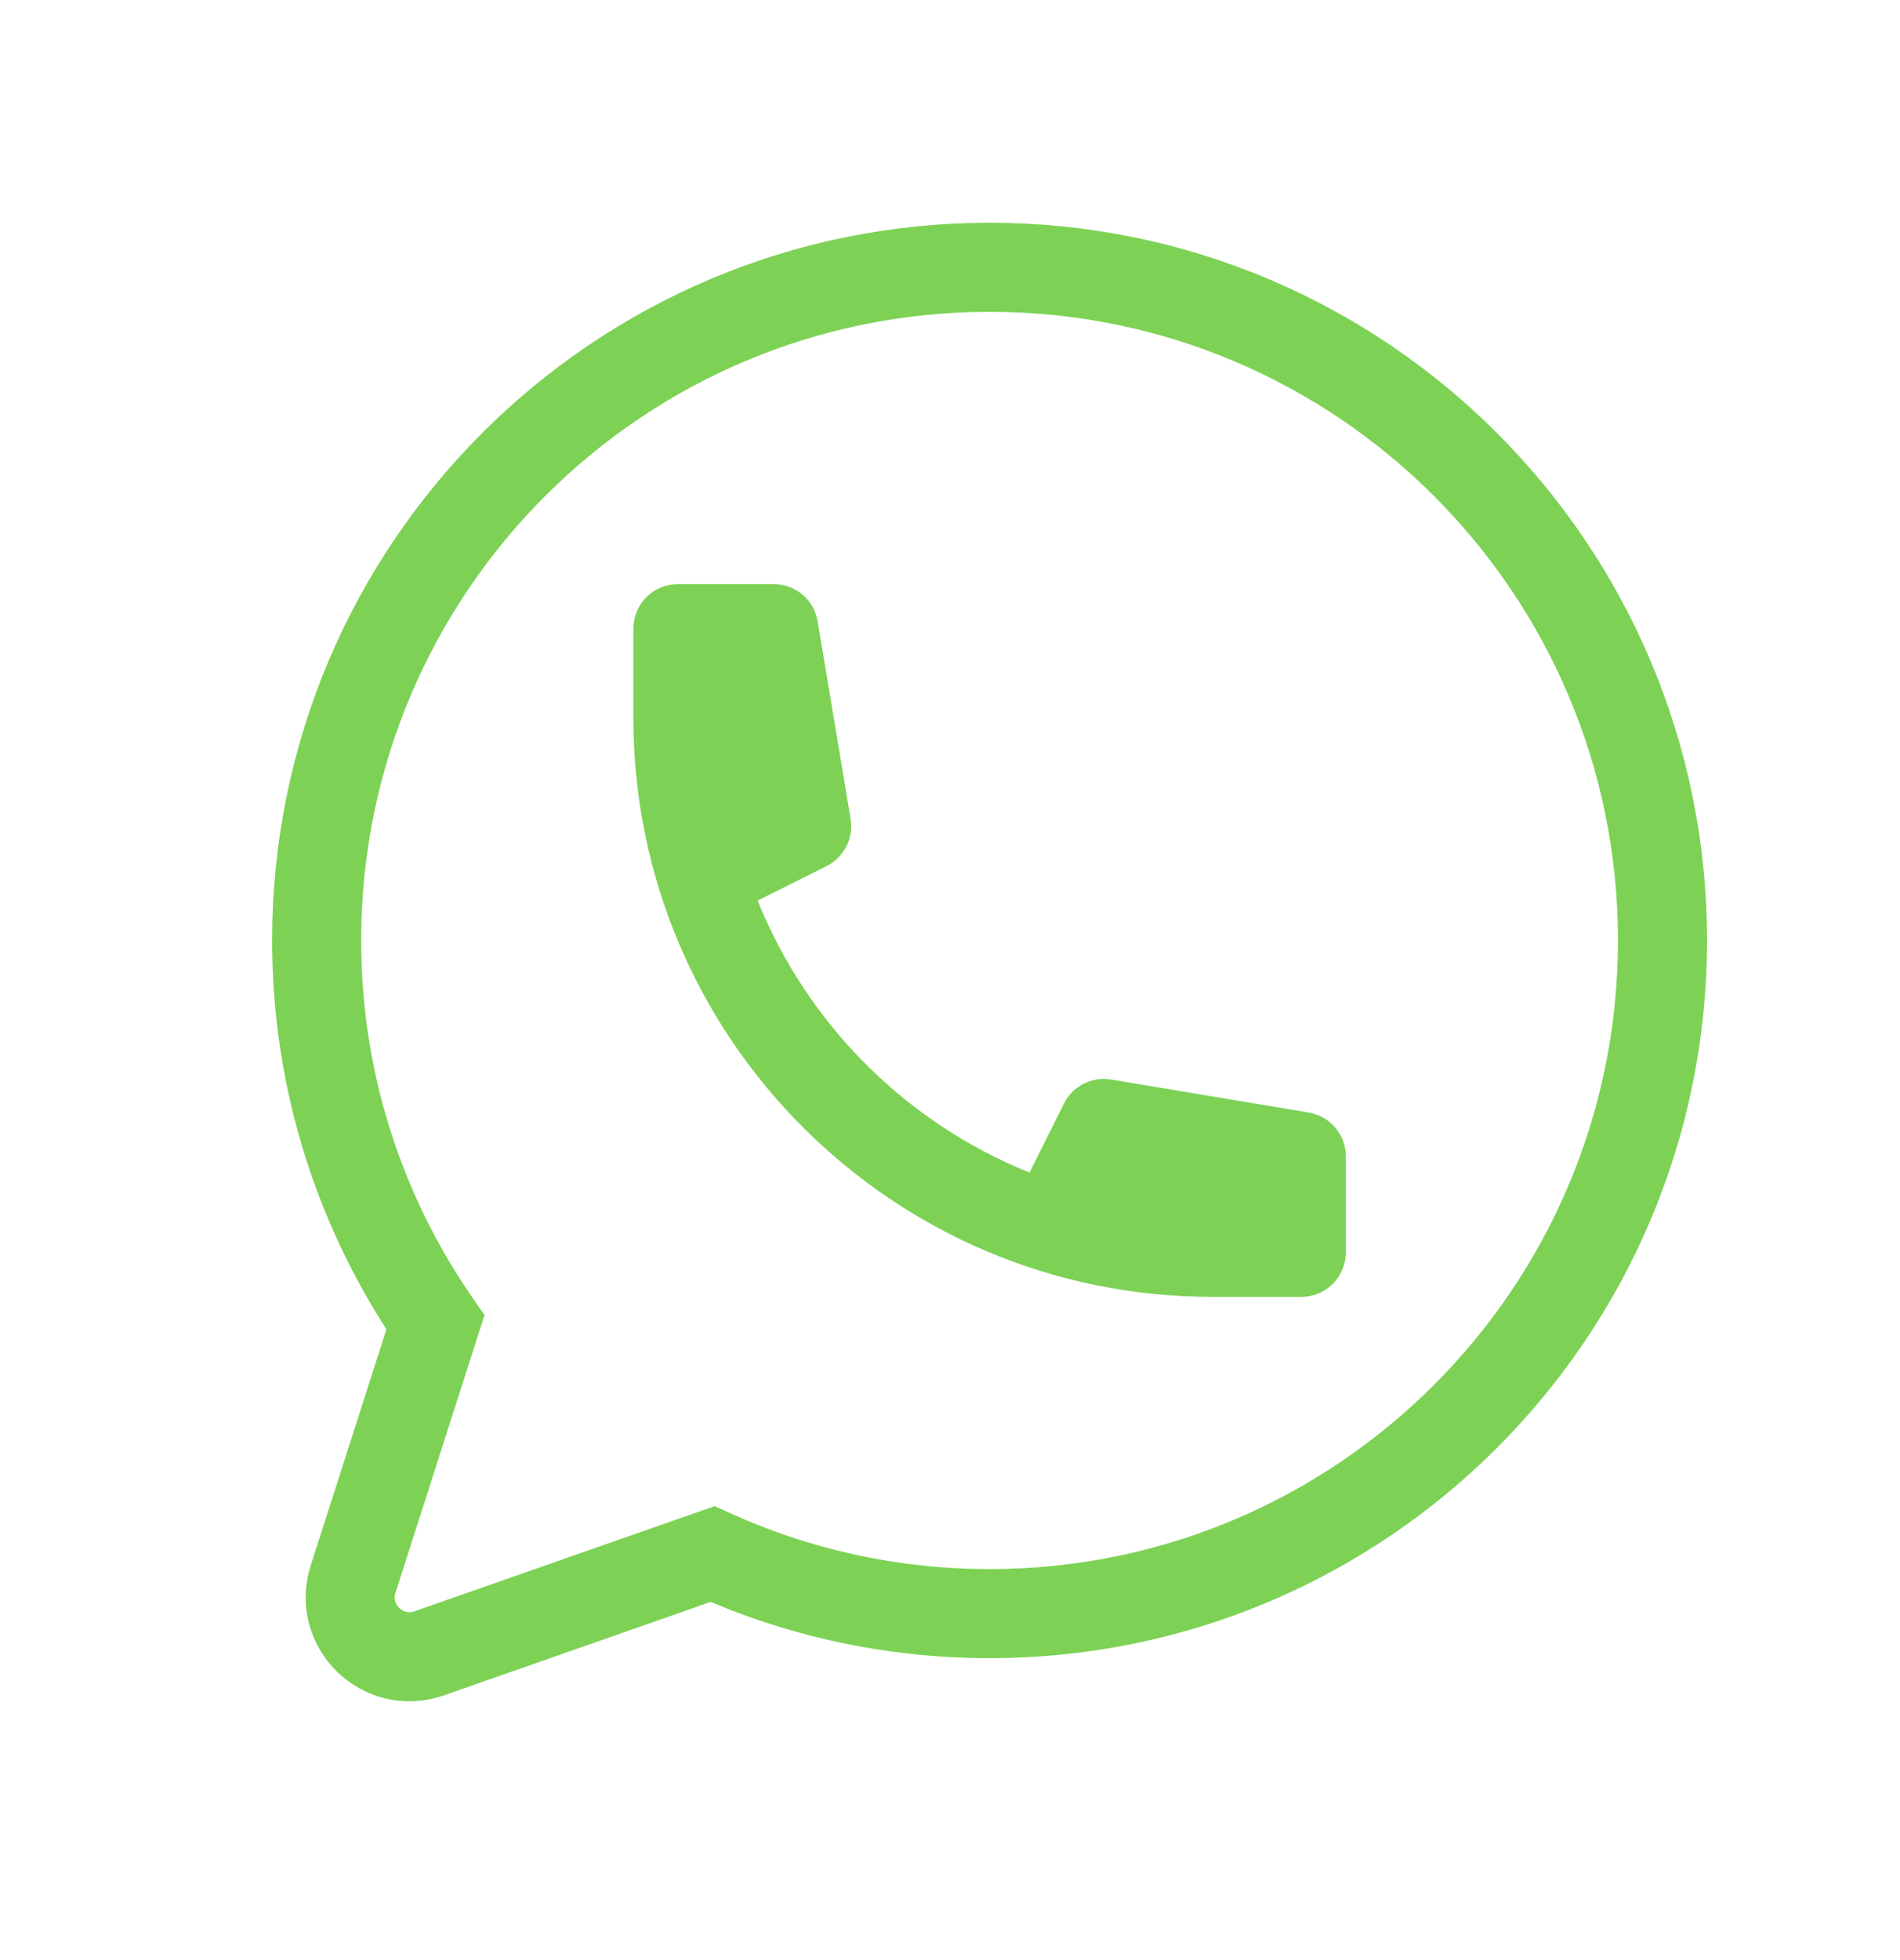 <svg width="32" height="33" viewBox="0 0 32 33" fill="none" xmlns="http://www.w3.org/2000/svg">
<path d="M16.666 27.167C22.926 27.167 28 22.093 28 15.833C28 9.574 22.926 4.5 16.666 4.5C10.407 4.5 5.333 9.574 5.333 15.833C5.333 18.221 6.072 20.437 7.333 22.264L5.947 26.586C5.695 27.373 6.45 28.109 7.23 27.835L12 26.164C13.423 26.808 15.003 27.167 16.666 27.167Z" stroke="#7DD255" stroke-width="1.5"/>
<path d="M10.667 10.584C10.667 10.17 11.003 9.834 11.417 9.834H13.032C13.398 9.834 13.711 10.099 13.771 10.461L14.326 13.788C14.38 14.112 14.216 14.434 13.921 14.582L12.76 15.162C13.598 17.243 15.258 18.903 17.339 19.741L17.919 18.579C18.067 18.285 18.389 18.121 18.713 18.175L22.04 18.73C22.402 18.79 22.667 19.103 22.667 19.469V21.084C22.667 21.498 22.331 21.834 21.917 21.834H20.417C15.032 21.834 10.667 17.469 10.667 12.084V10.584Z" fill="#7DD255"/>
</svg>
